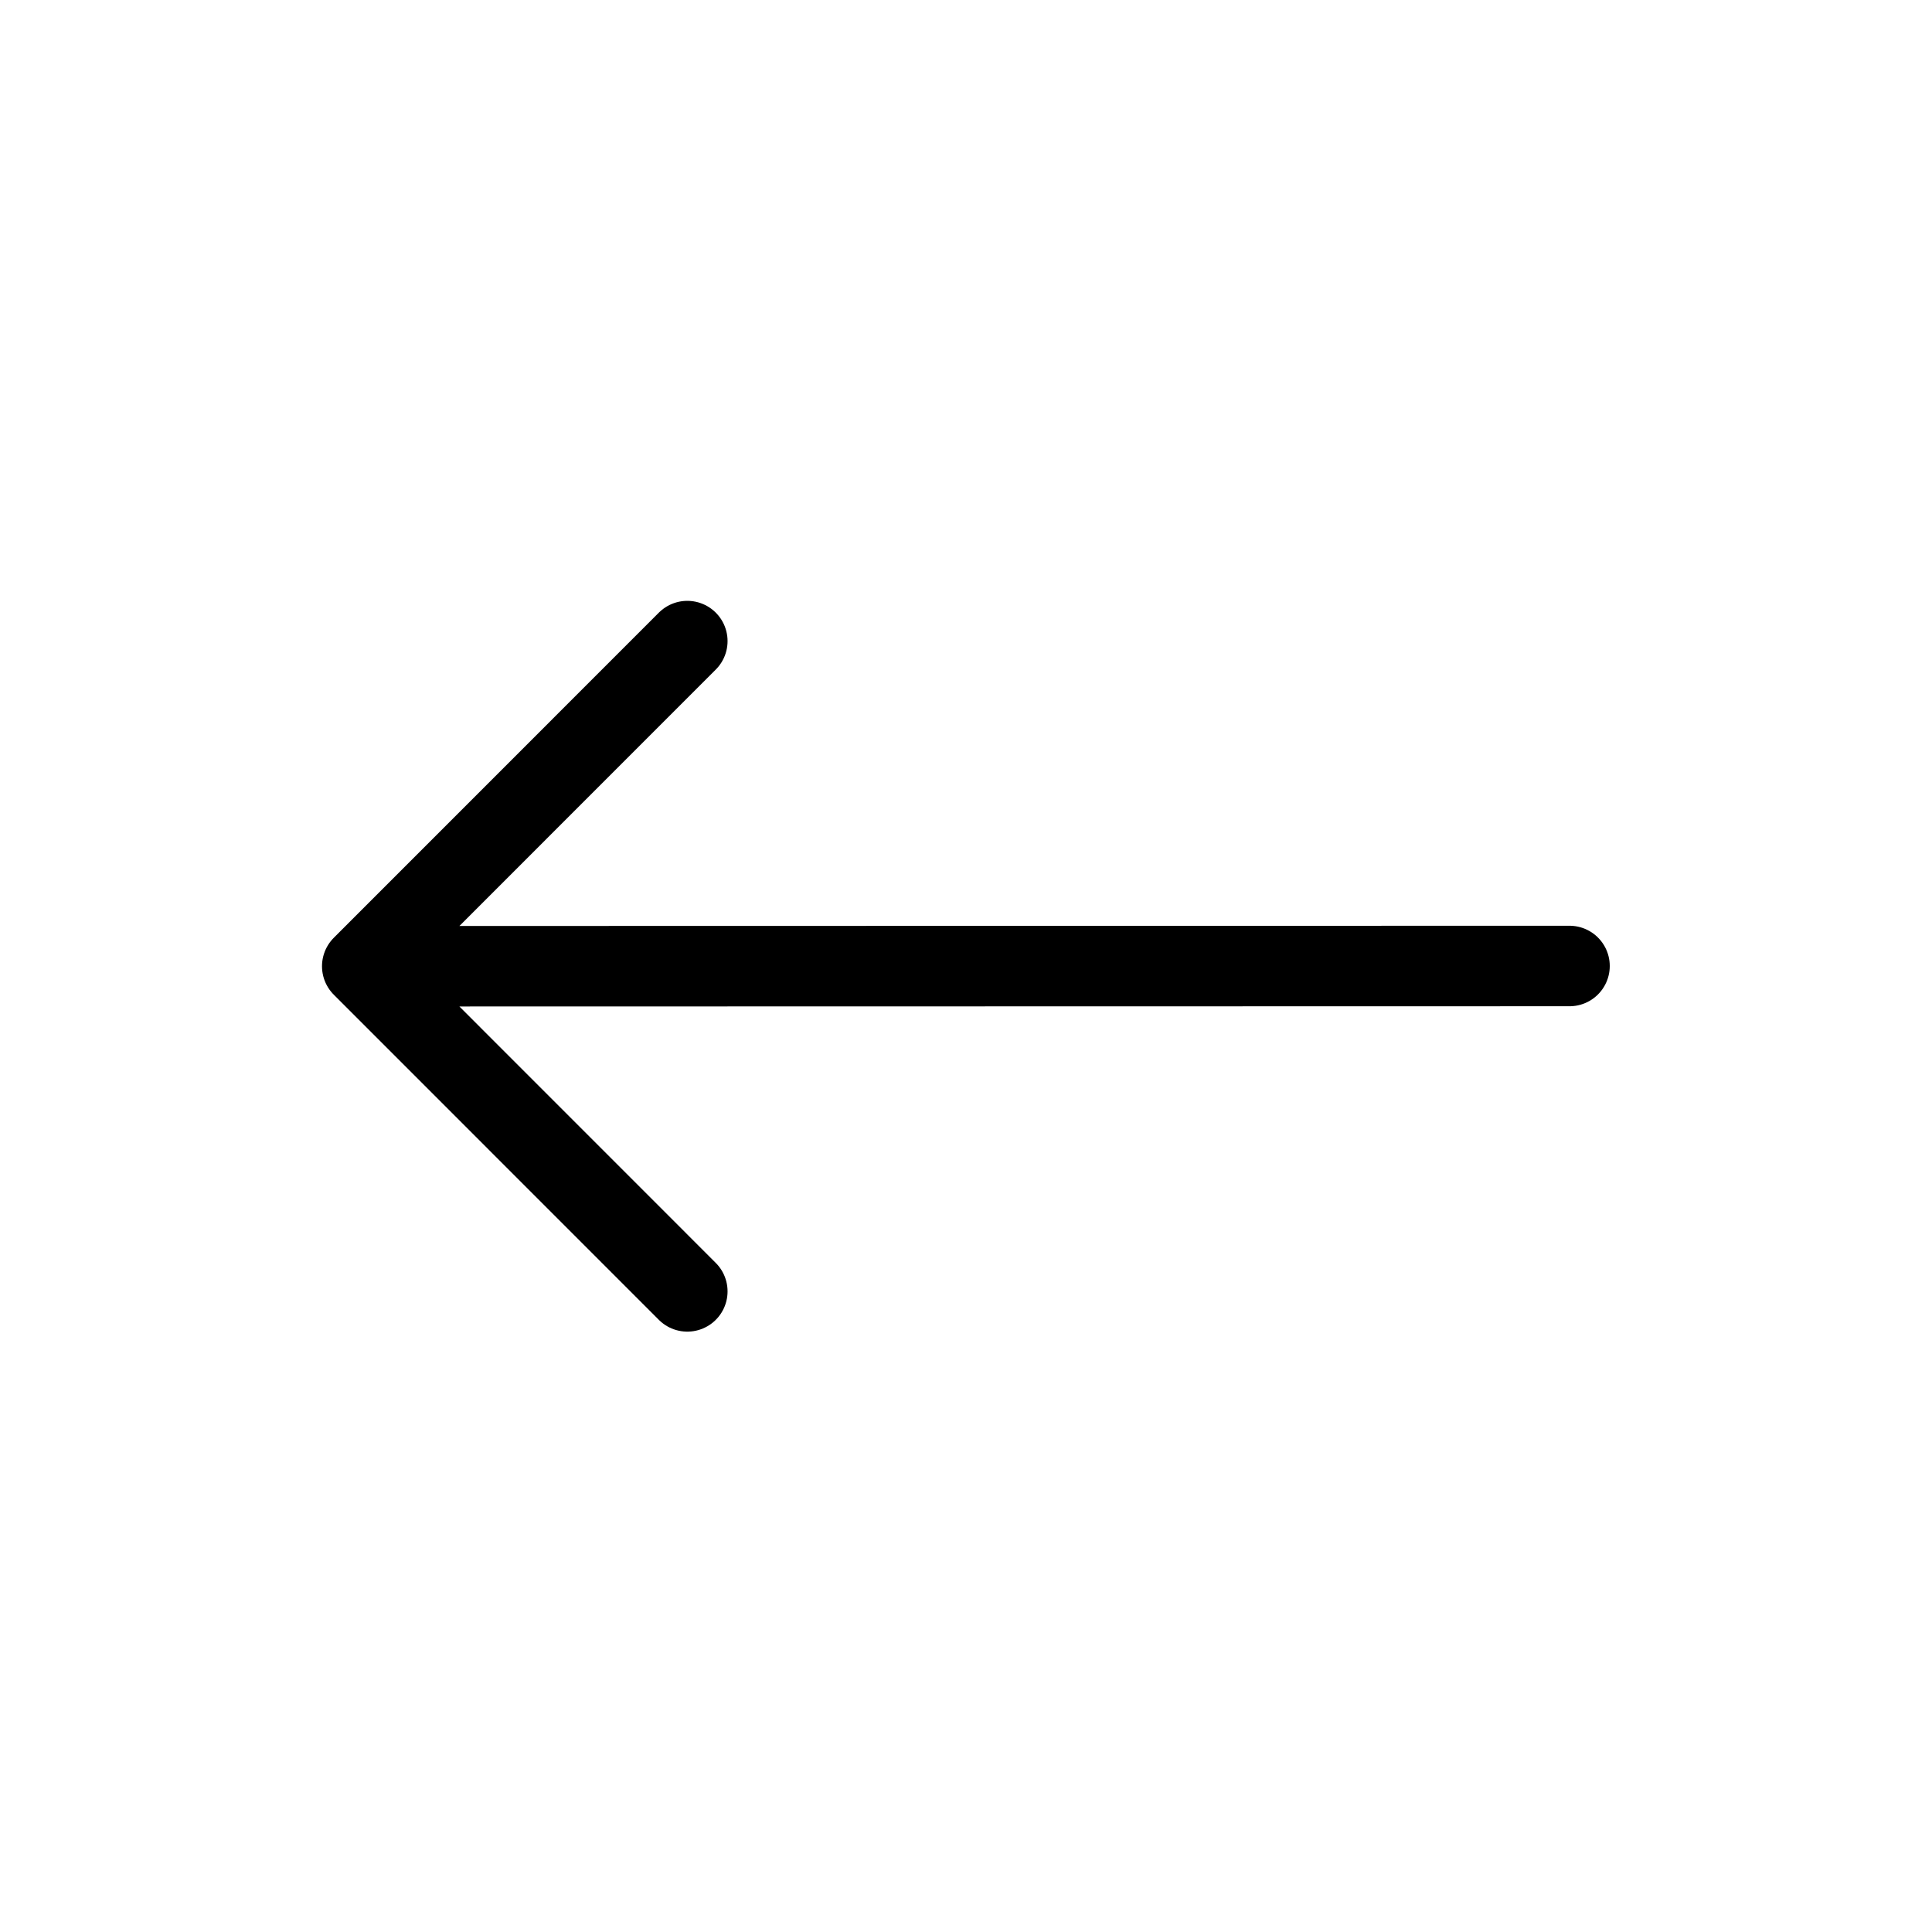 <svg width="24" height="24" viewBox="0 0 24 24" fill="none" xmlns="http://www.w3.org/2000/svg">
<g id="Arrows=left, Size=24px, weight=light">
<path id="top-right" d="M19.497 12L4.5 12.003M4.5 12.003L8.538 16.042M4.5 12.003L8.538 7.964" stroke="black" stroke-linecap="round" stroke-linejoin="round"/>
</g>
</svg>
